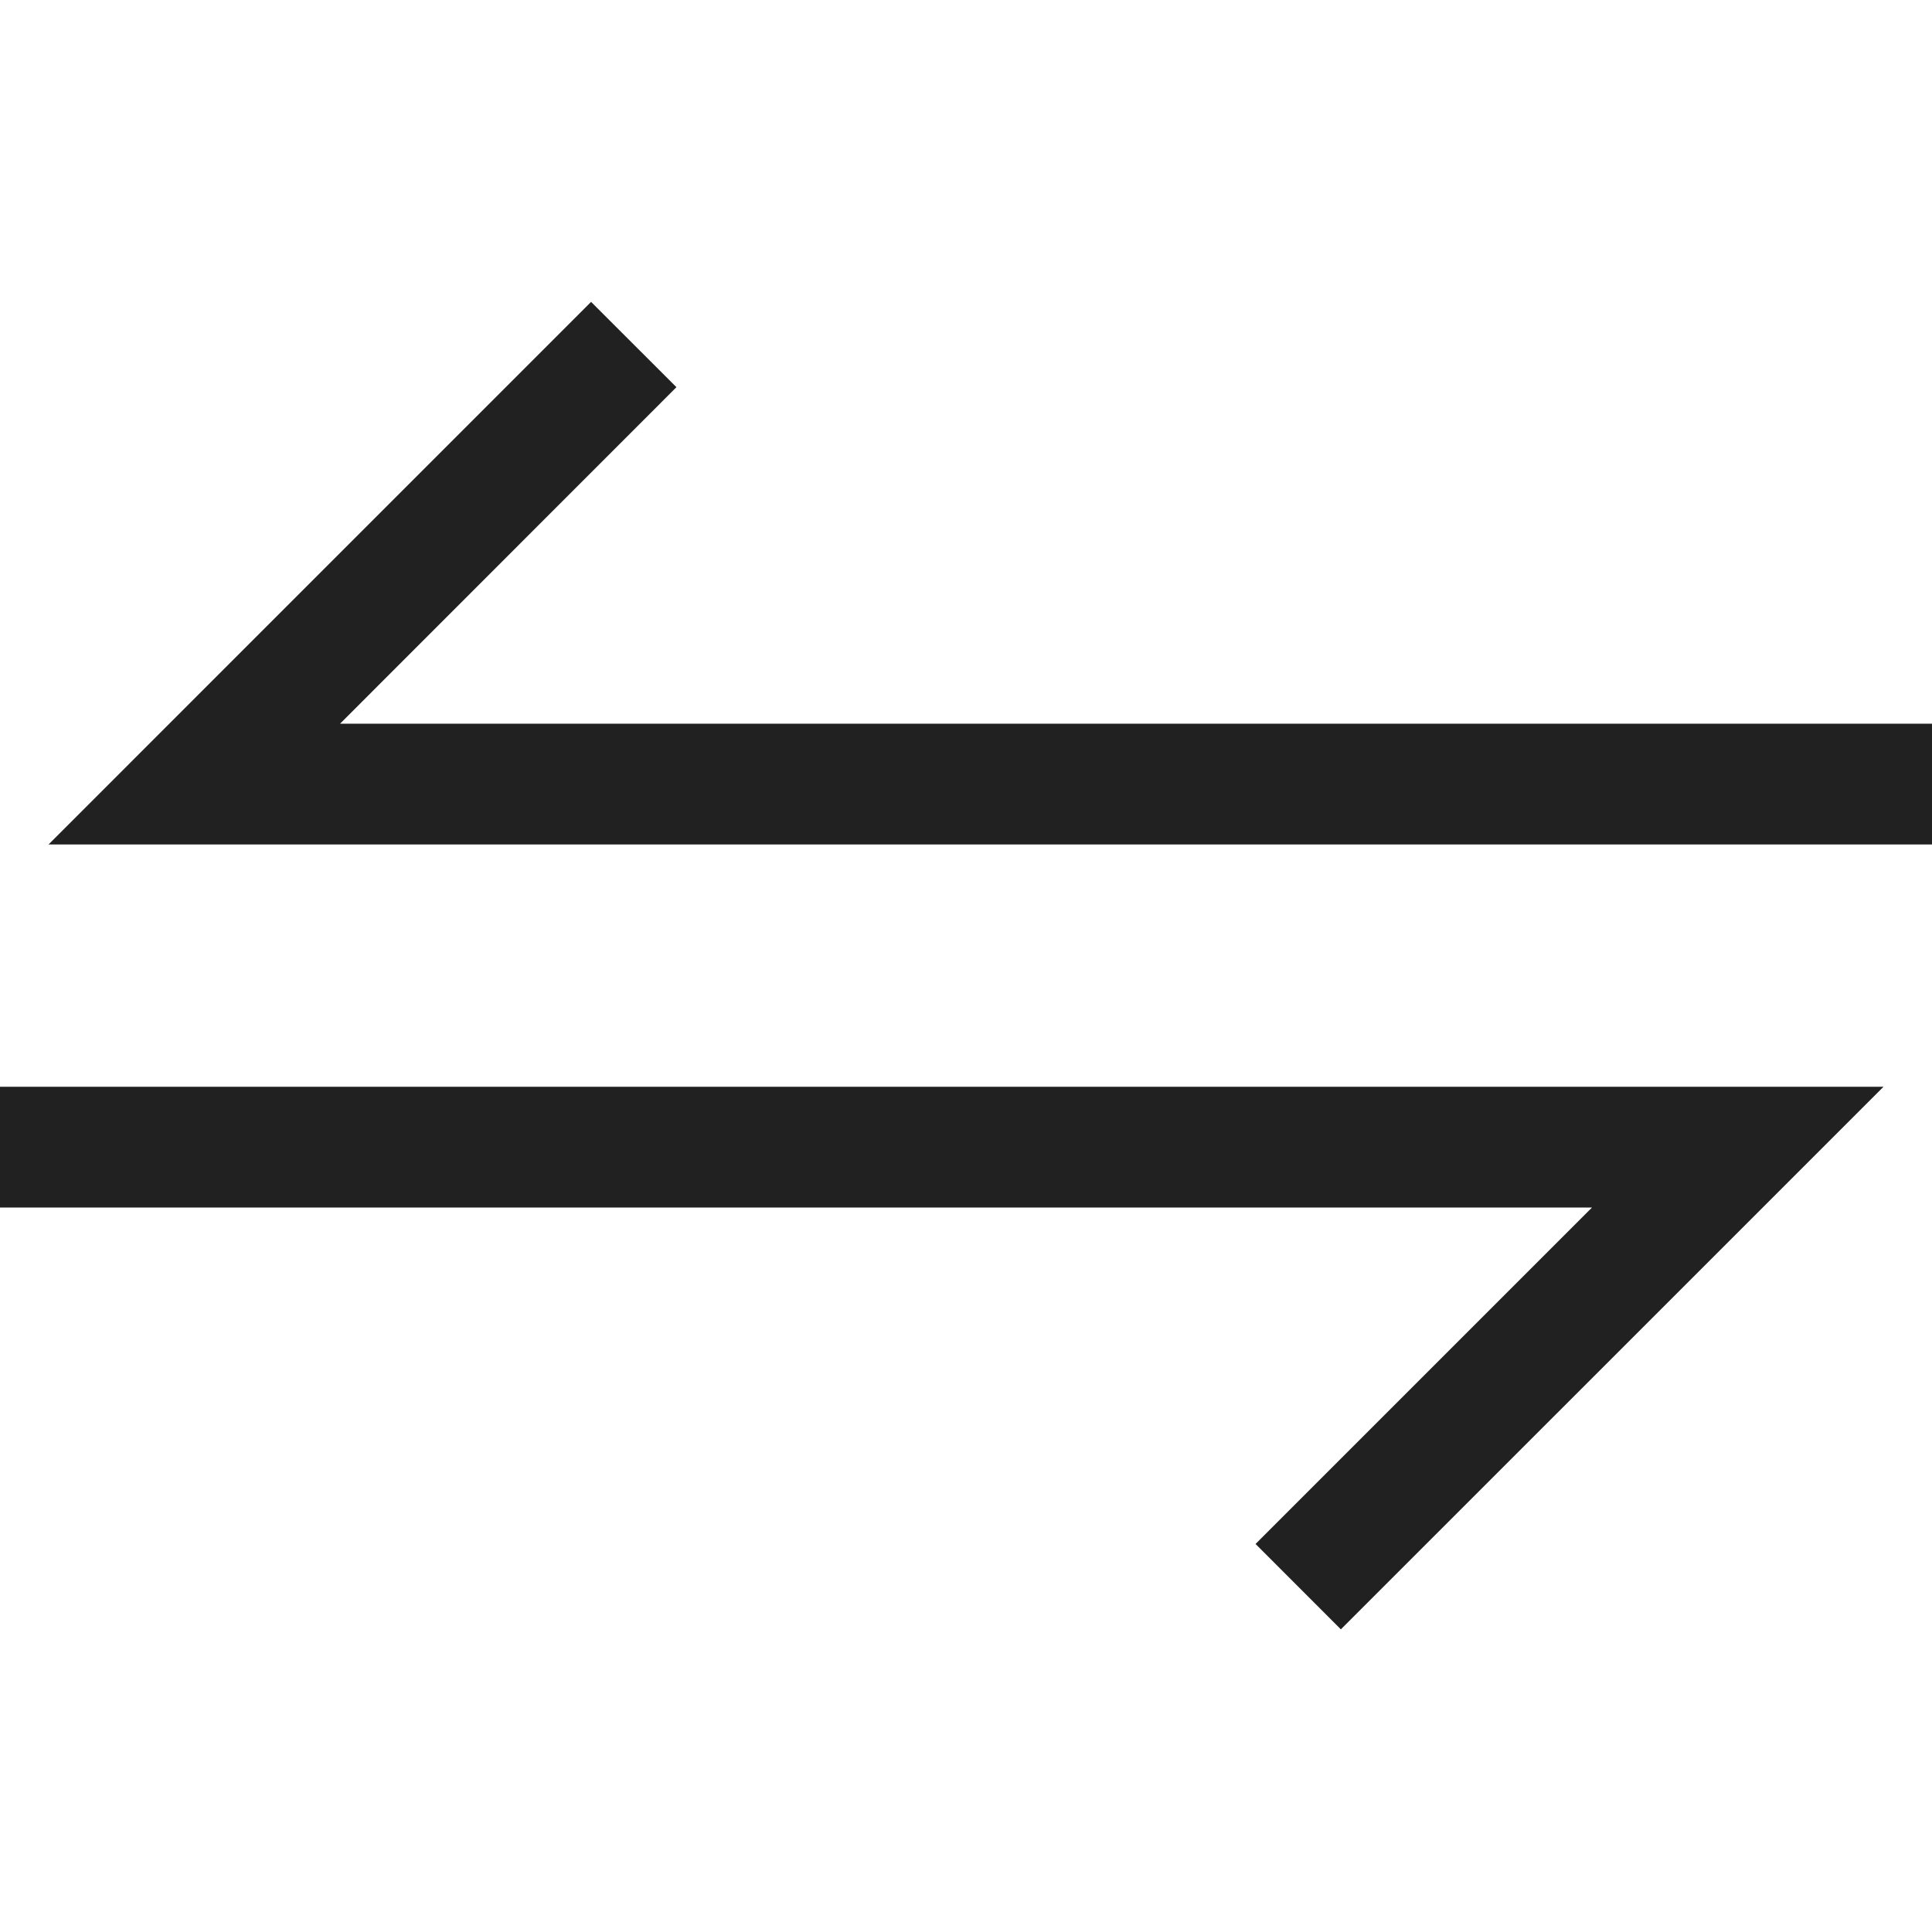 <?xml version="1.0" encoding="UTF-8"?>
<svg width="32px" height="32px" viewBox="0 0 32 32" version="1.1" xmlns="http://www.w3.org/2000/svg" xmlns:xlink="http://www.w3.org/1999/xlink">
    <!-- Generator: Sketch 50.2 (55047) - http://www.bohemiancoding.com/sketch -->
    <title>convert-outline</title>
    <desc>Created with Sketch.</desc>
    <defs></defs>
    <g id="convert" stroke="none" stroke-width="1" fill="none" fill-rule="evenodd">
        <path d="M9.79,5 L11.204,6.413 L5.632,11.987 L32,11.987 L32,13.987 L0.804,13.987 L9.79,5 Z M0,18 L31.197,18 L22.209,26.987 L20.796,25.573 L26.369,20 L0,20 L0,18 Z" id="Combined-Shape" fill="#212121"></path>
    </g>
</svg>